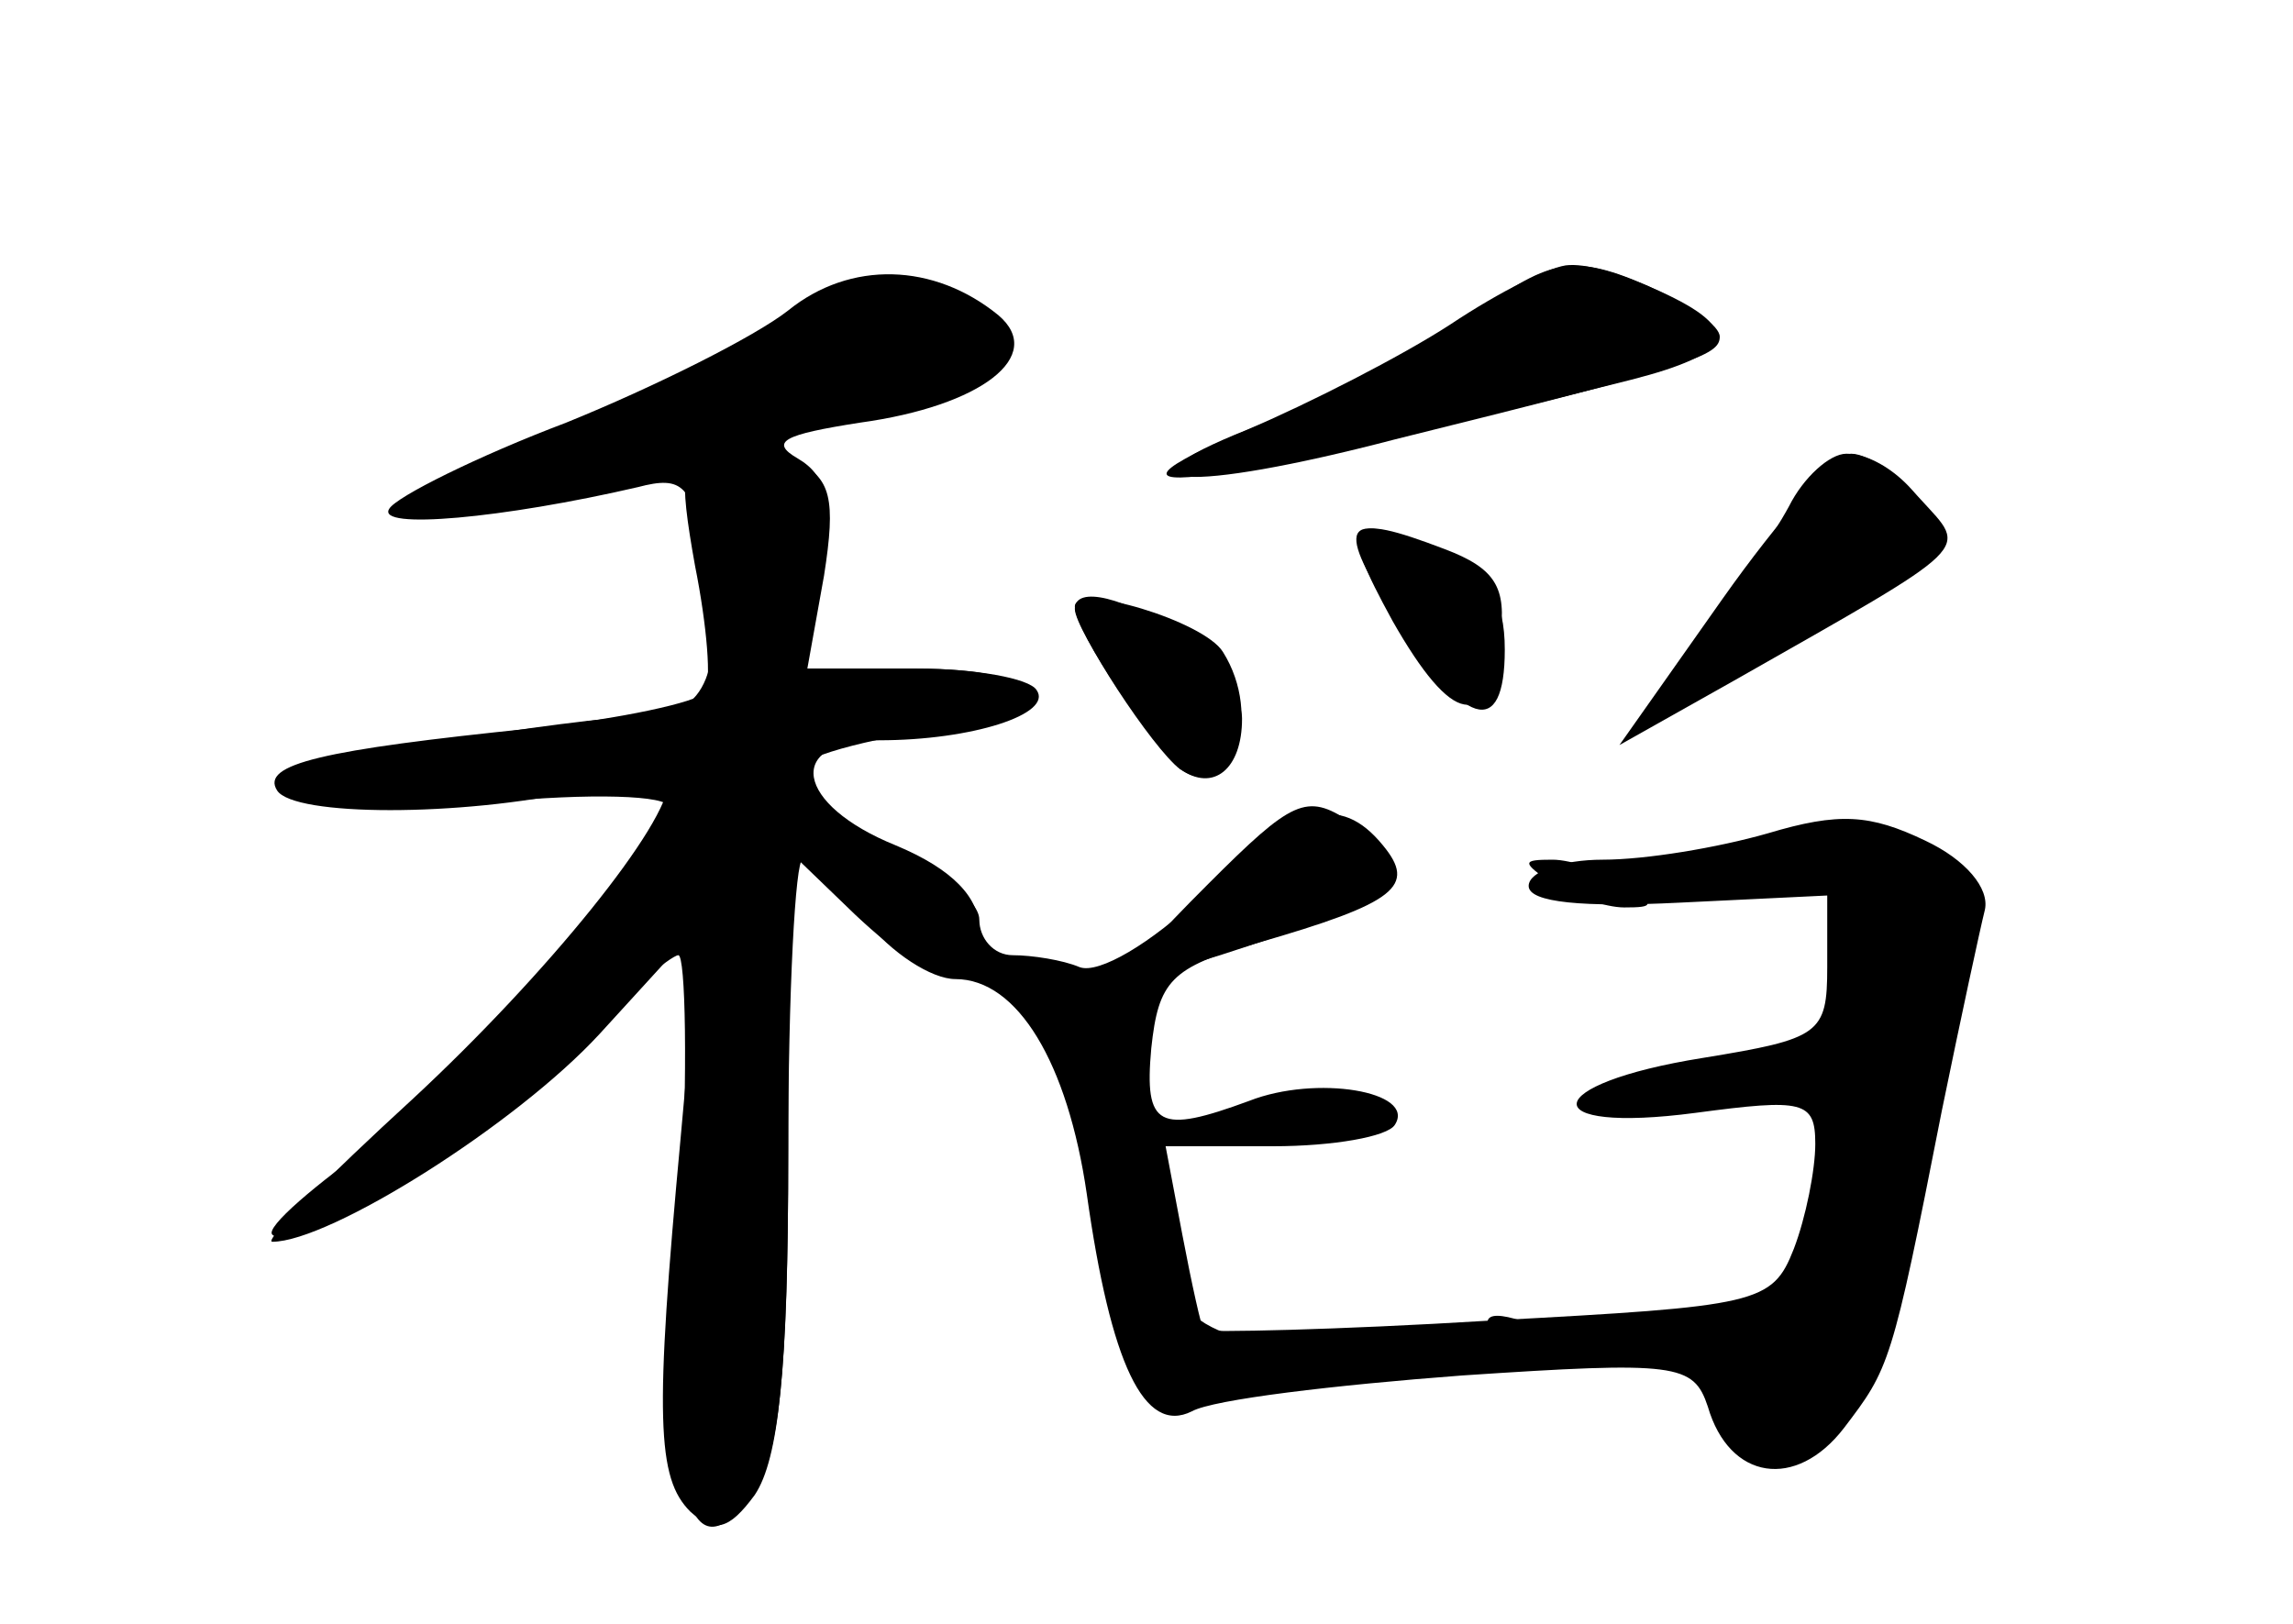 <?xml version="1.0" standalone="no"?>
<!DOCTYPE svg PUBLIC "-//W3C//DTD SVG 20010904//EN"
 "http://www.w3.org/TR/2001/REC-SVG-20010904/DTD/svg10.dtd">
<svg version="1.0" xmlns="http://www.w3.org/2000/svg"
 width="96pt" height="68pt" viewBox="0 0 96 68"
 preserveAspectRatio="xMidYMid meet">
<g transform="translate(0,68) scale(0.1,-0.1)" fill="#000000" stroke="none">
<g id="part-0" class="char-part">
  <path d="M330 550 c-14 -11 -56 -32 -93 -47 -37 -14 -71 -31 -74 -36 -6 -9 48
-4 104 9 19 5 23 1 28 -30 9 -46 1 -66 -26 -66 -12 0 -51 -5 -86 -11 -88 -15
-72 -33 23 -25 41 4 74 3 74 -2 0 -4 -8 -17 -18 -28 -9 -10 -25 -32 -35 -47
-10 -15 -40 -44 -68 -64 -27 -19 -48 -37 -45 -40 9 -9 84 37 123 76 22 23 44
41 47 41 3 0 4 -48 1 -107 -7 -119 3 -155 30 -119 11 15 15 50 15 143 0 68 3
123 6 123 3 0 15 -11 26 -25 11 -14 28 -25 38 -25 26 0 47 -35 55 -90 10 -71
24 -101 44 -91 9 5 60 11 113 15 90 6 97 5 103 -13 9 -31 37 -35 57 -9 19 25
20 26 41 133 8 39 16 76 18 84 2 9 -8 21 -25 29 -23 11 -36 12 -66 3 -21 -6
-51 -11 -69 -11 -17 0 -31 -5 -31 -11 0 -7 23 -9 63 -7 l62 3 0 -30 c0 -28 -3
-30 -52 -38 -69 -11 -71 -32 -3 -23 45 6 50 5 50 -13 0 -11 -4 -31 -9 -44 -9
-23 -15 -24 -127 -30 -65 -4 -119 -5 -120 -4 -1 1 -5 19 -9 40 l-7 37 45 0
c25 0 48 4 51 9 9 14 -33 21 -61 10 -38 -14 -44 -11 -41 22 3 28 8 34 44 44
59 17 67 24 53 41 -18 22 -37 17 -76 -21 -21 -20 -43 -33 -51 -30 -7 3 -20 5
-28 5 -8 0 -14 7 -14 15 0 8 -18 22 -40 31 -60 24 -55 36 23 49 52 8 46 25 -9
25 l-47 0 7 39 c5 31 2 42 -10 49 -12 7 -6 10 26 15 51 7 78 28 58 45 -27 22
-62 23 -88 2z"/>
  <path d="M617 548 c-16 -11 -54 -31 -85 -44 -91 -37 -39 -31 151 17 43 11 47
21 12 37 -35 16 -45 15 -78 -10z"/>
  <path d="M749 468 c-7 -13 -23 -36 -36 -52 -13 -16 -22 -30 -20 -32 7 -8 117
58 117 70 0 16 -21 36 -37 36 -7 0 -18 -10 -24 -22z"/>
  <path d="M583 423 c30 -48 47 -53 47 -15 0 21 -7 32 -25 40 -42 19 -47 14 -22
-25z"/>
  <path d="M450 425 c0 -9 34 -59 44 -67 14 -10 26 0 26 21 0 10 -11 26 -25 35
-24 16 -45 21 -45 11z"/>
</g>
<g id="part-1" class="char-part">
  <path d="M271 514 c-118 -61 -118 -61 24 -24 39 11 82 22 98 25 46 9 28 47
-21 44 -9 -1 -55 -21 -101 -45z"/>
</g>
<g id="part-2" class="char-part">
  <path d="M299 493 c-14 -3 -15 -11 -8 -50 5 -25 7 -49 4 -53 -3 -4 -35 -11
-72 -15 -88 -9 -114 -15 -107 -26 7 -11 77 -11 127 0 20 5 37 7 37 4 0 -18
-51 -81 -107 -133 -36 -33 -63 -60 -59 -60 24 0 102 49 137 87 l42 46 -8 -89
c-11 -118 -10 -143 4 -157 10 -9 16 -8 27 7 10 15 14 52 14 145 l0 125 28 -27
c34 -32 52 -34 52 -6 0 13 -11 25 -35 35 -42 17 -47 44 -7 44 39 0 73 11 66
21 -3 5 -26 9 -50 9 l-46 0 7 39 c5 32 3 41 -12 48 -10 5 -25 8 -34 6z"/>
</g>
<g id="part-3" class="char-part">
  <path d="M607 544 c-20 -13 -59 -33 -85 -44 -60 -24 -26 -27 62 -4 125 31 136
35 136 43 0 9 -45 31 -63 30 -7 0 -29 -11 -50 -25z"/>
  <path d="M721 429 l-43 -61 48 27 c102 58 98 54 78 76 -9 10 -22 19 -29 19 -6
0 -30 -27 -54 -61z"/>
  <path d="M583 420 c25 -44 40 -47 45 -7 3 21 -2 29 -23 37 -42 16 -45 12 -22
-30z"/>
  <path d="M450 426 c0 -10 33 -60 44 -68 22 -15 35 22 18 49 -8 13 -62 29 -62
19z"/>
</g>
<g id="part-4" class="char-part">
  <path d="M506 310 c-44 -44 -42 -46 29 -22 55 19 60 28 30 48 -18 12 -24 9
-59 -26z"/>
</g>
<g id="part-5" class="char-part">
  <path d="M736 318 c3 -4 12 -8 20 -8 8 0 14 -4 14 -9 0 -5 7 -17 16 -25 14
-15 14 -16 -1 -16 -9 0 -13 -4 -10 -10 3 -5 2 -10 -2 -10 -5 0 -9 -21 -9 -46
0 -53 -18 -73 -62 -68 -15 2 -20 1 -11 -2 9 -3 21 -16 27 -29 7 -14 18 -25 26
-25 20 0 41 39 38 70 -2 20 -1 22 8 10 9 -12 11 -7 8 22 -2 20 0 34 4 31 5 -2
6 7 2 21 -4 18 -2 26 7 26 7 0 10 3 6 6 -3 3 -2 17 3 30 8 19 5 26 -10 34 -22
12 -81 10 -74 -2z m69 -9 c11 -16 1 -19 -13 -3 -7 8 -8 14 -3 14 5 0 13 -5 16
-11z"/>
  <path d="M650 310 c8 -5 22 -10 30 -10 13 0 13 1 0 10 -8 5 -22 10 -30 10 -13
0 -13 -1 0 -10z"/>
  <path d="M454 229 c9 -93 17 -119 40 -120 11 -1 36 -2 54 -4 17 -1 32 1 32 6
0 5 -16 8 -36 7 -44 -2 -64 20 -59 63 2 16 0 27 -5 24 -4 -3 -6 3 -4 12 3 10
-2 27 -10 38 -14 19 -15 17 -12 -26z"/>
  <path d="M525 210 c-19 -8 -19 -9 2 -9 12 -1 25 4 28 9 7 12 -2 12 -30 0z"/>
  <path d="M625 120 c3 -5 16 -10 28 -9 21 0 21 1 2 9 -28 12 -37 12 -30 0z"/>
</g>
</g>
</svg>